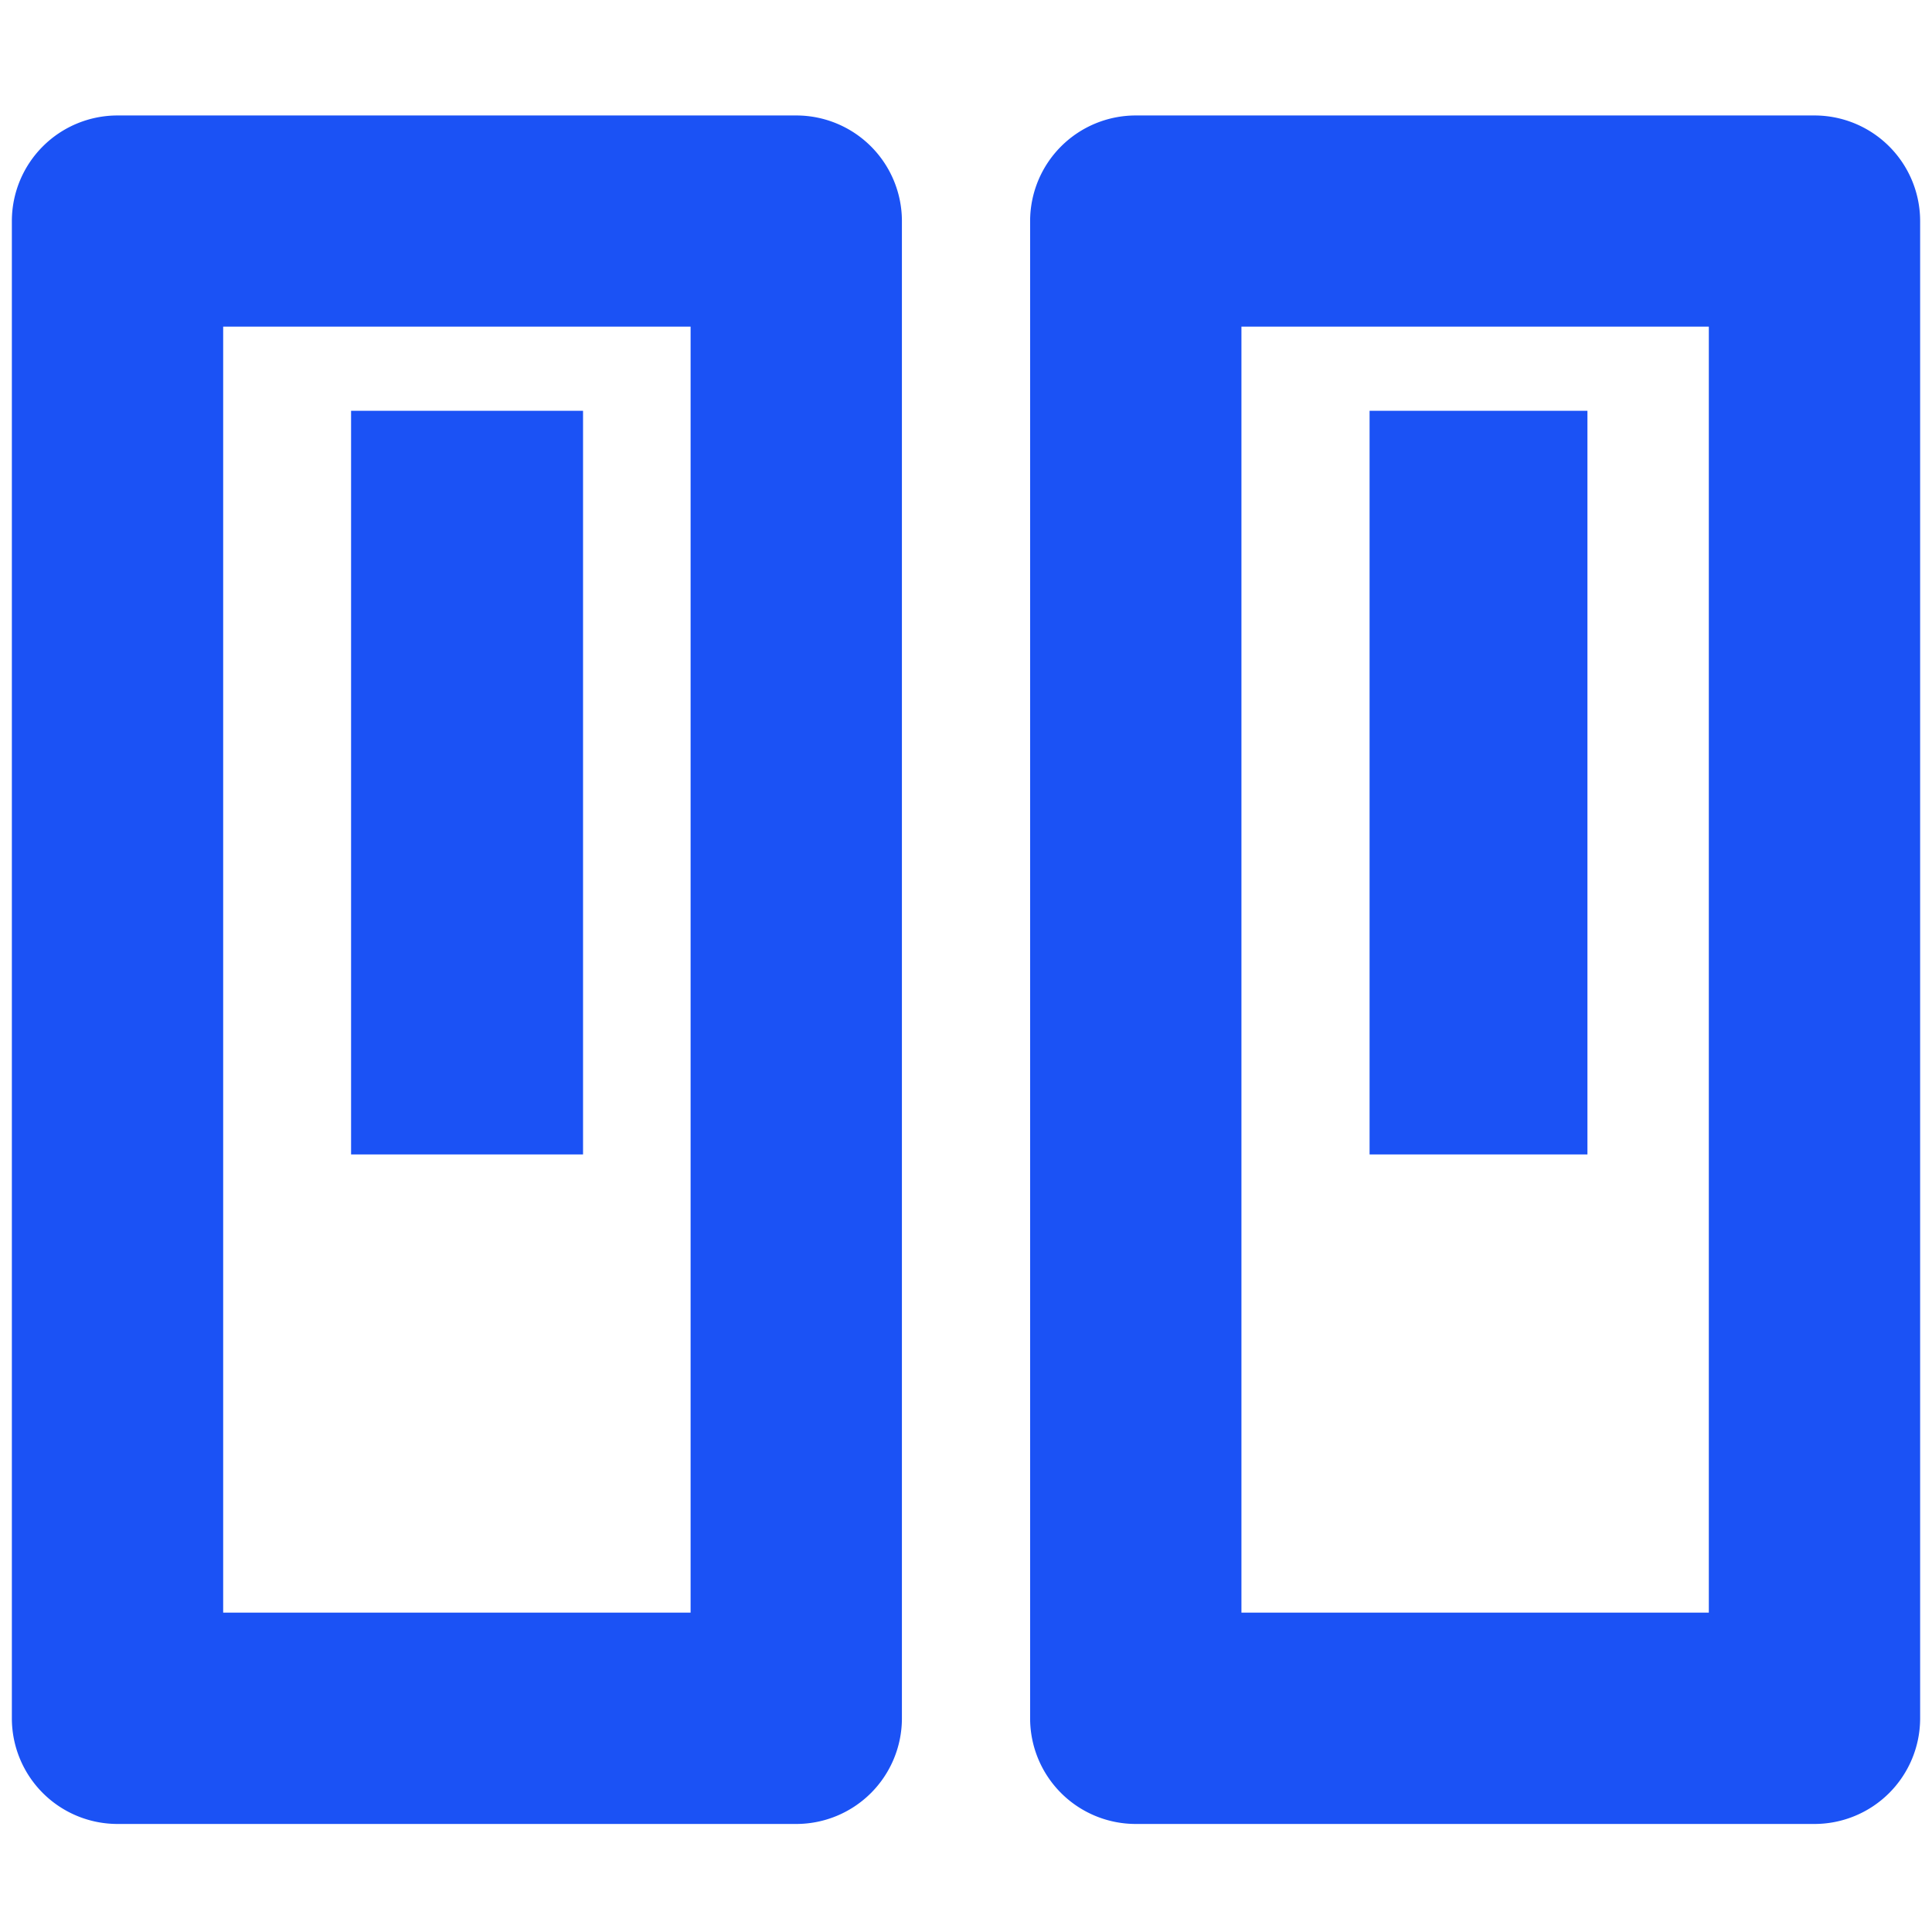 <svg xmlns="http://www.w3.org/2000/svg" width="64" height="64" viewBox="0 0 64 64">
  <path d="M26.377,60.421H3.893a3.5,3.5,0,0,1-3.5-3.5V7.325a3.5,3.5,0,0,1,3.5-3.5H26.377a3.5,3.5,0,0,1,3.5,3.5v49.6A3.5,3.5,0,0,1,26.377,60.421Zm-18.984-7H22.877v-42.6H7.393Z" fill="#1b52f5"/>
  <rect x="11.63" y="13.608" width="7.684" height="24.634" fill="#1b52f5"/>
  <path d="M60.107,60.421H37.624a3.5,3.5,0,0,1-3.5-3.5V7.325a3.5,3.5,0,0,1,3.5-3.5H60.107a3.5,3.5,0,0,1,3.5,3.5v49.6A3.5,3.5,0,0,1,60.107,60.421Zm-18.983-7H56.607v-42.6H41.124Z" fill="#1b52f5"/>
  <rect x="45.369" y="13.608" width="7.217" height="24.634" fill="#1b52f5"/>
</svg>
